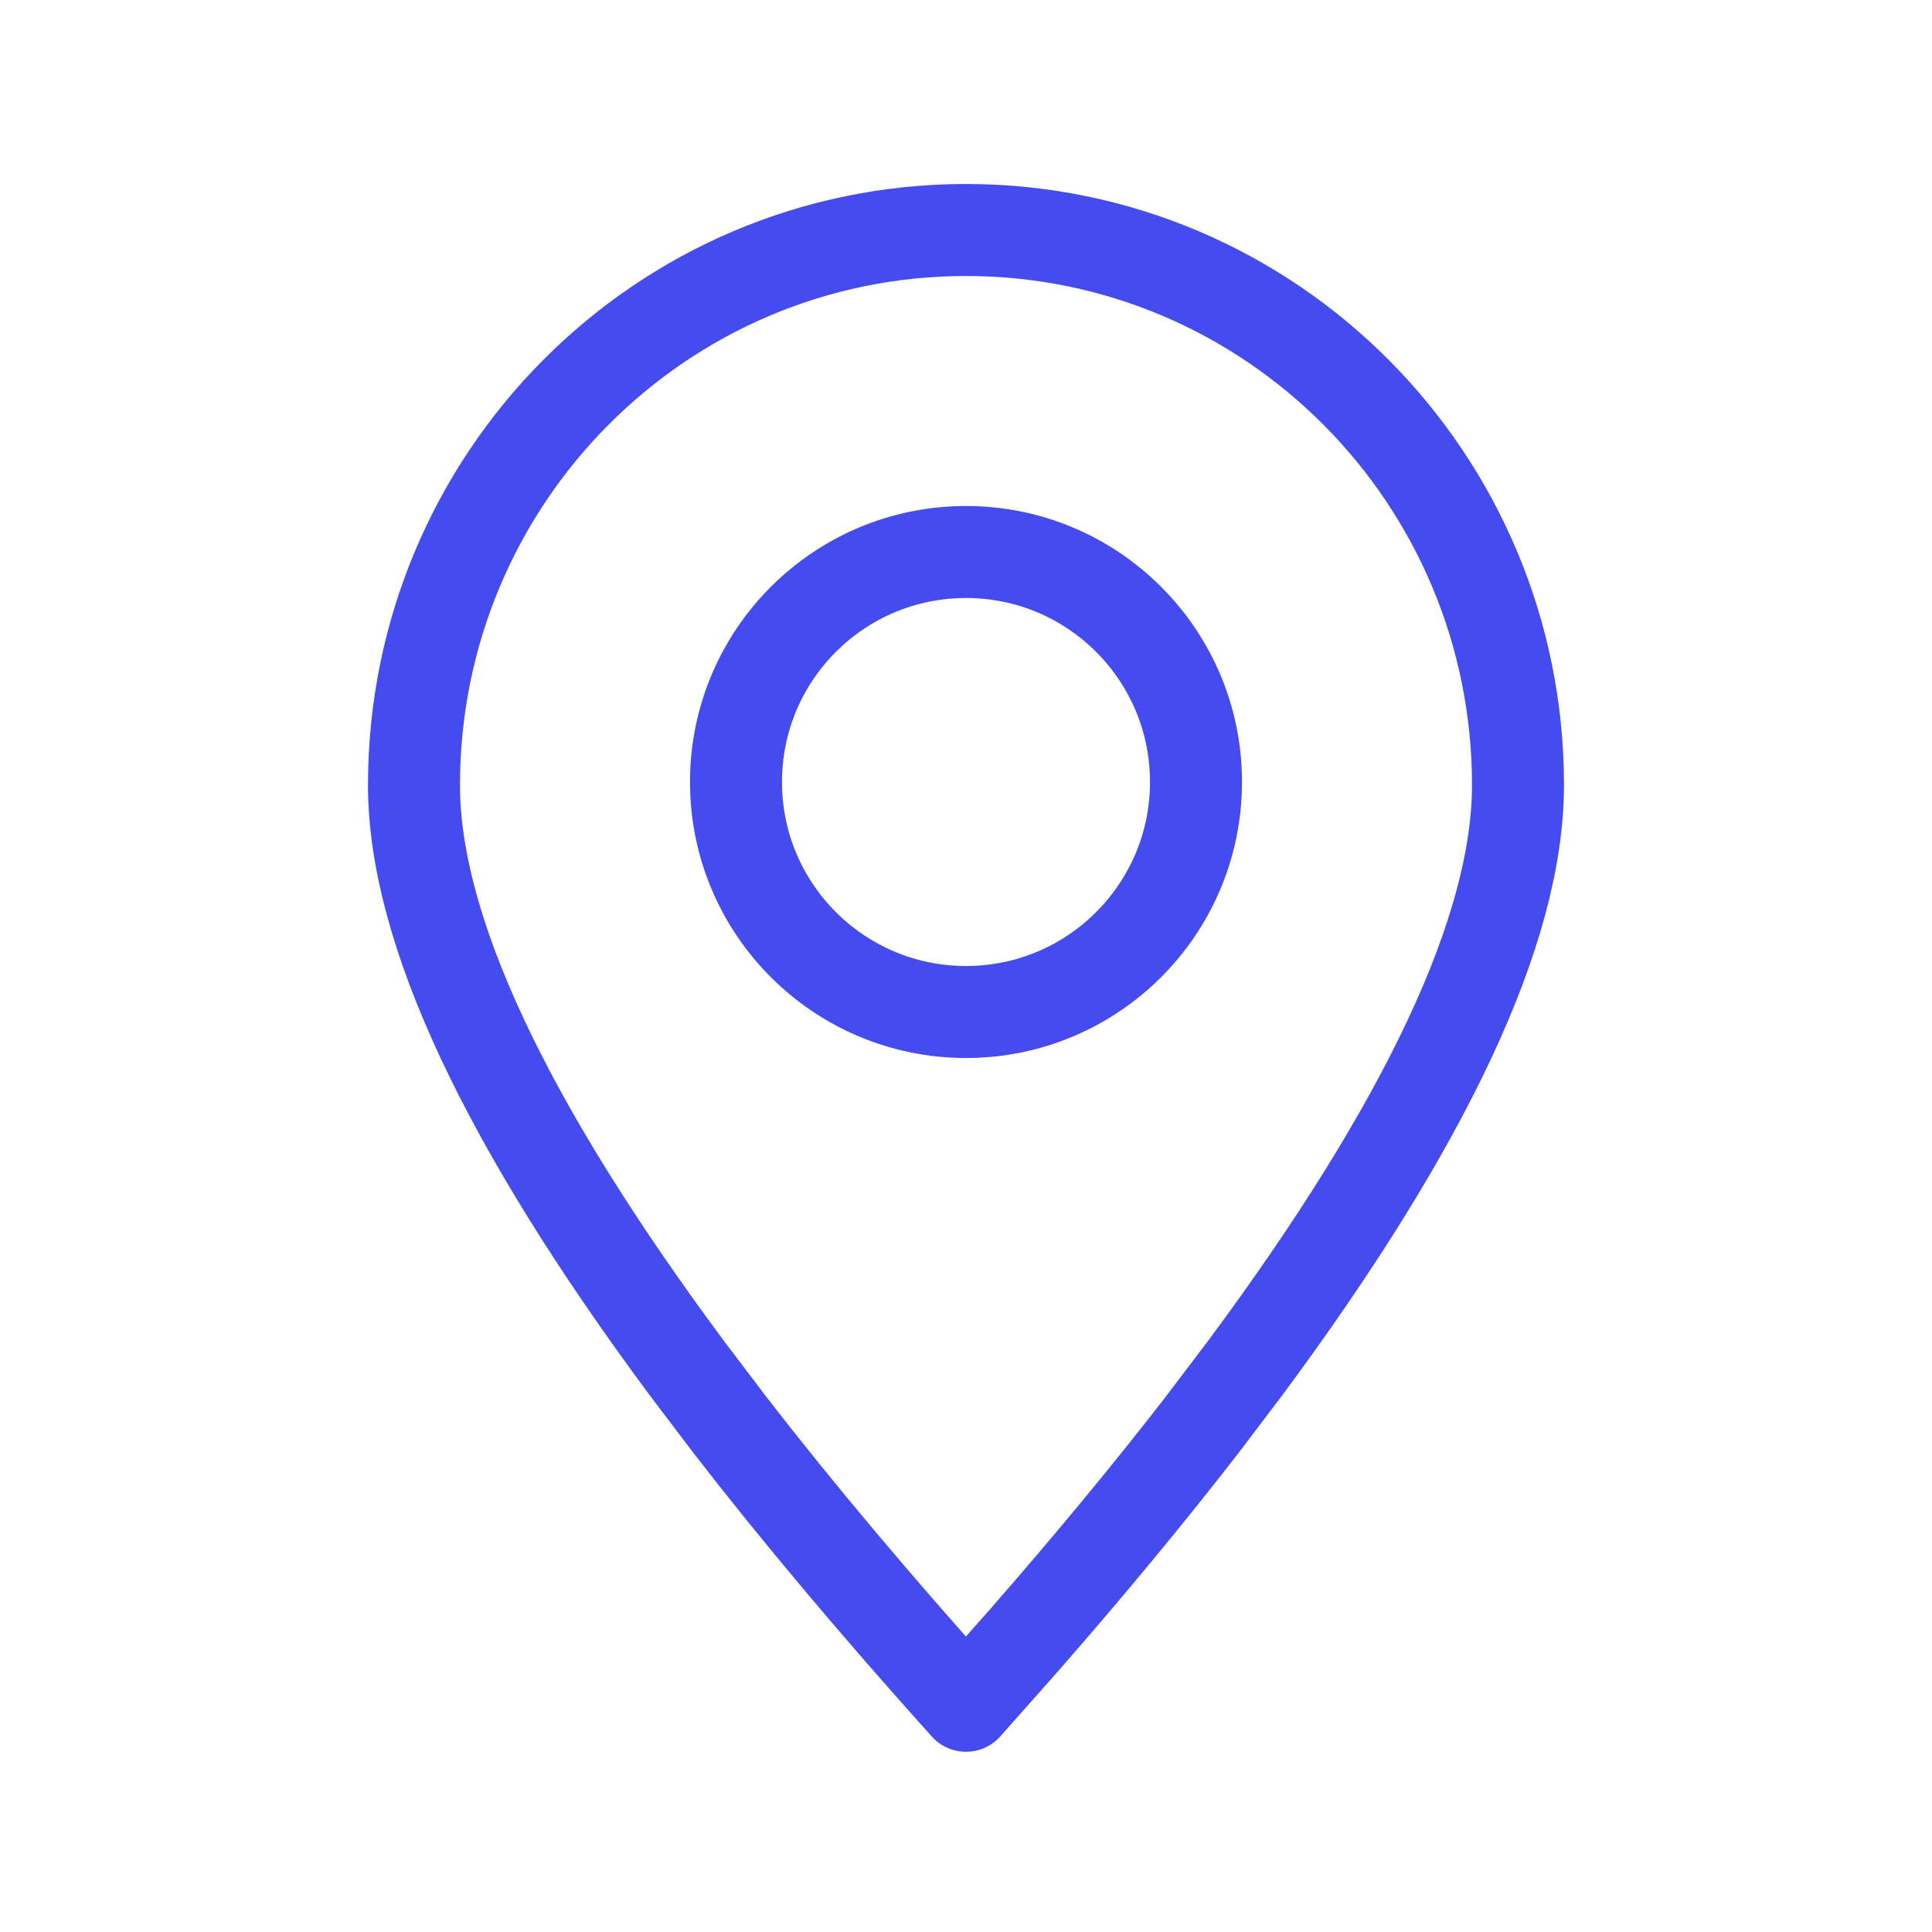<svg width="21px" height="21px" viewBox="0 0 21 21" xmlns="http://www.w3.org/2000/svg"><g style="stroke:#444CEF;" fill="none" fill-rule="evenodd" stroke="currentColor" stroke-linecap="round" stroke-linejoin="round" transform="translate(4 2)"><path style="stroke:#444CEF;" d="m6.5 16.541.631-.712c.716-.819 1.36-1.598 1.933-2.338l.473-.624c1.975-2.662 2.963-4.773 2.963-6.334 0-3.332-2.686-6.033-6-6.033s-6 2.701-6 6.033c0 1.561.988 3.672 2.963 6.334l.473.624c.736.951 1.591 1.967 2.564 3.05z"/><circle cx="6.5" cy="6.5" r="2.5"/></g></svg>